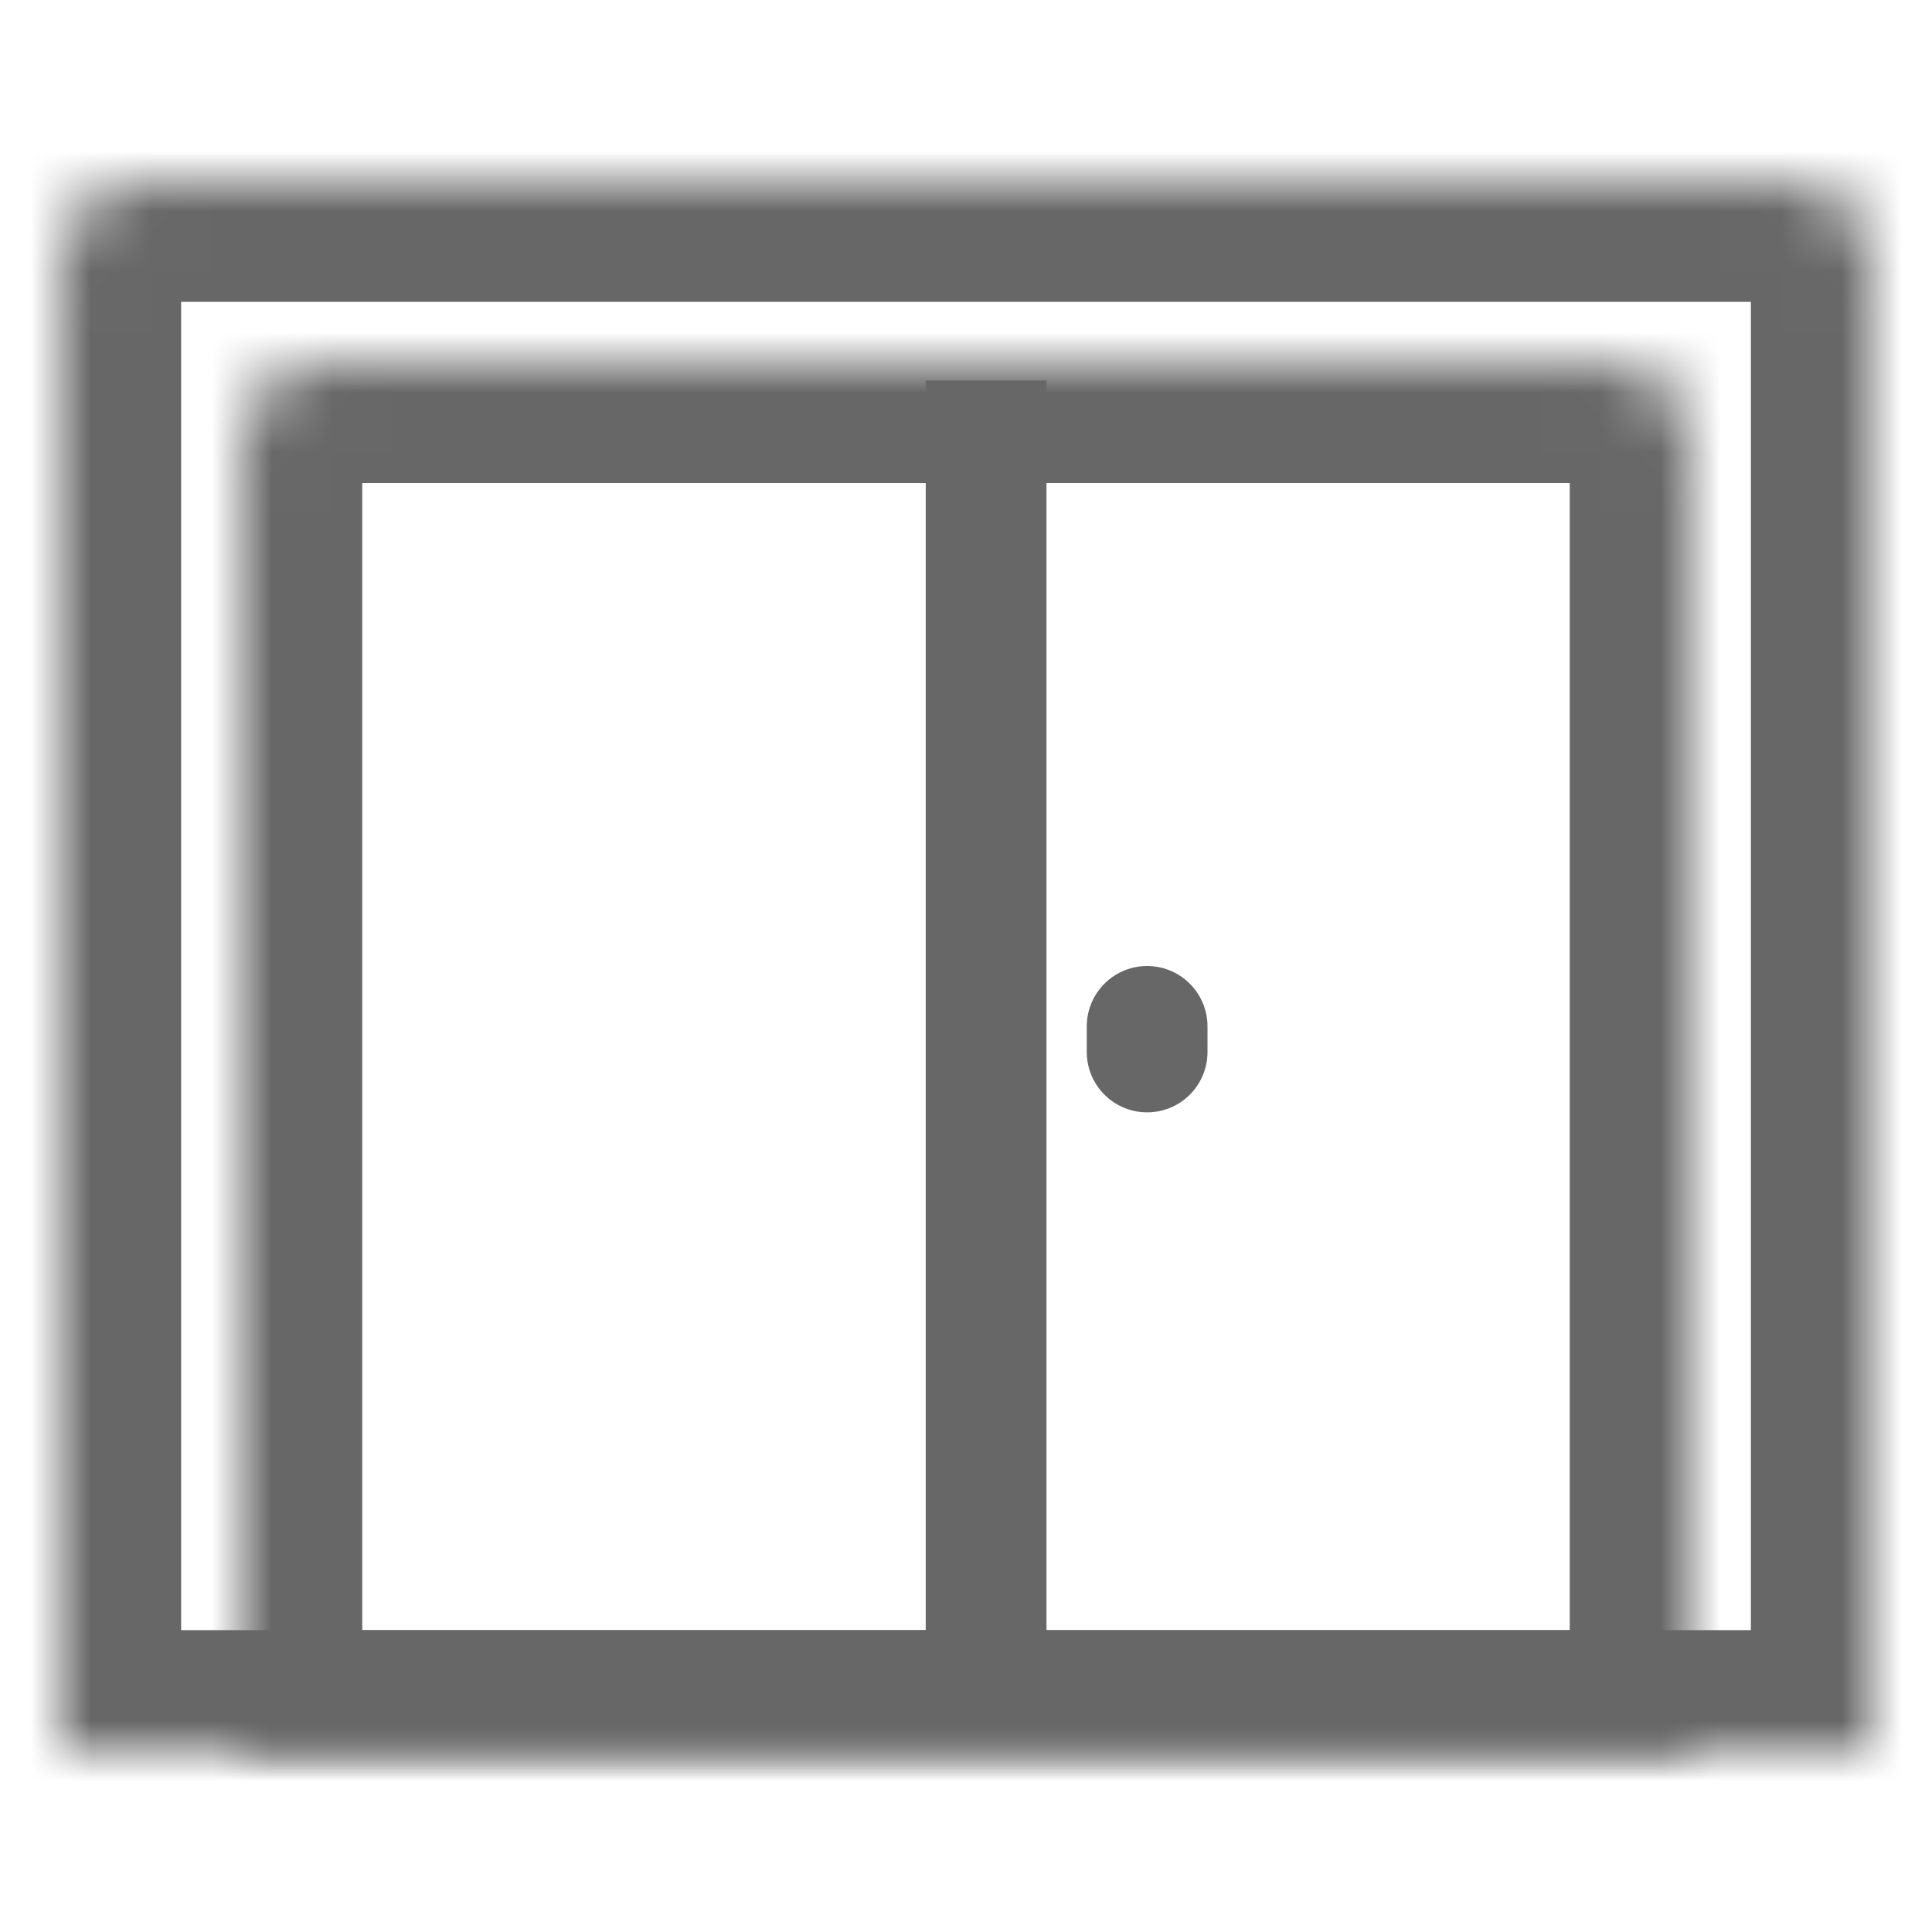 <svg width="32" height="32" viewBox="0 0 32 32" fill="none" xmlns="http://www.w3.org/2000/svg">
<mask id="path-1-inside-1" fill="white">
<path d="M4 7.333C4 6.597 4.597 6 5.333 6H26.667C27.403 6 28 6.597 28 7.333V29H4V7.333Z"/>
</mask>
<path d="M4 7.333C4 6.597 4.597 6 5.333 6H26.667C27.403 6 28 6.597 28 7.333V29H4V7.333Z" stroke="#676767" stroke-width="4" mask="url(#path-1-inside-1)"/>
<mask id="path-2-inside-2" fill="white">
<path d="M1 4.333C1 3.597 1.597 3 2.333 3H29.667C30.403 3 31 3.597 31 4.333V29H1V4.333Z"/>
</mask>
<path d="M1 4.333C1 3.597 1.597 3 2.333 3H29.667C30.403 3 31 3.597 31 4.333V29H1V4.333Z" stroke="#676767" stroke-width="4" mask="url(#path-2-inside-2)"/>
<line x1="16.333" y1="6.303" x2="16.333" y2="28.121" stroke="#676767" stroke-width="2"/>
<line x1="19" y1="17" x2="19" y2="17.424" stroke="#676767" stroke-width="2" stroke-linecap="round" stroke-linejoin="round"/>
</svg>
